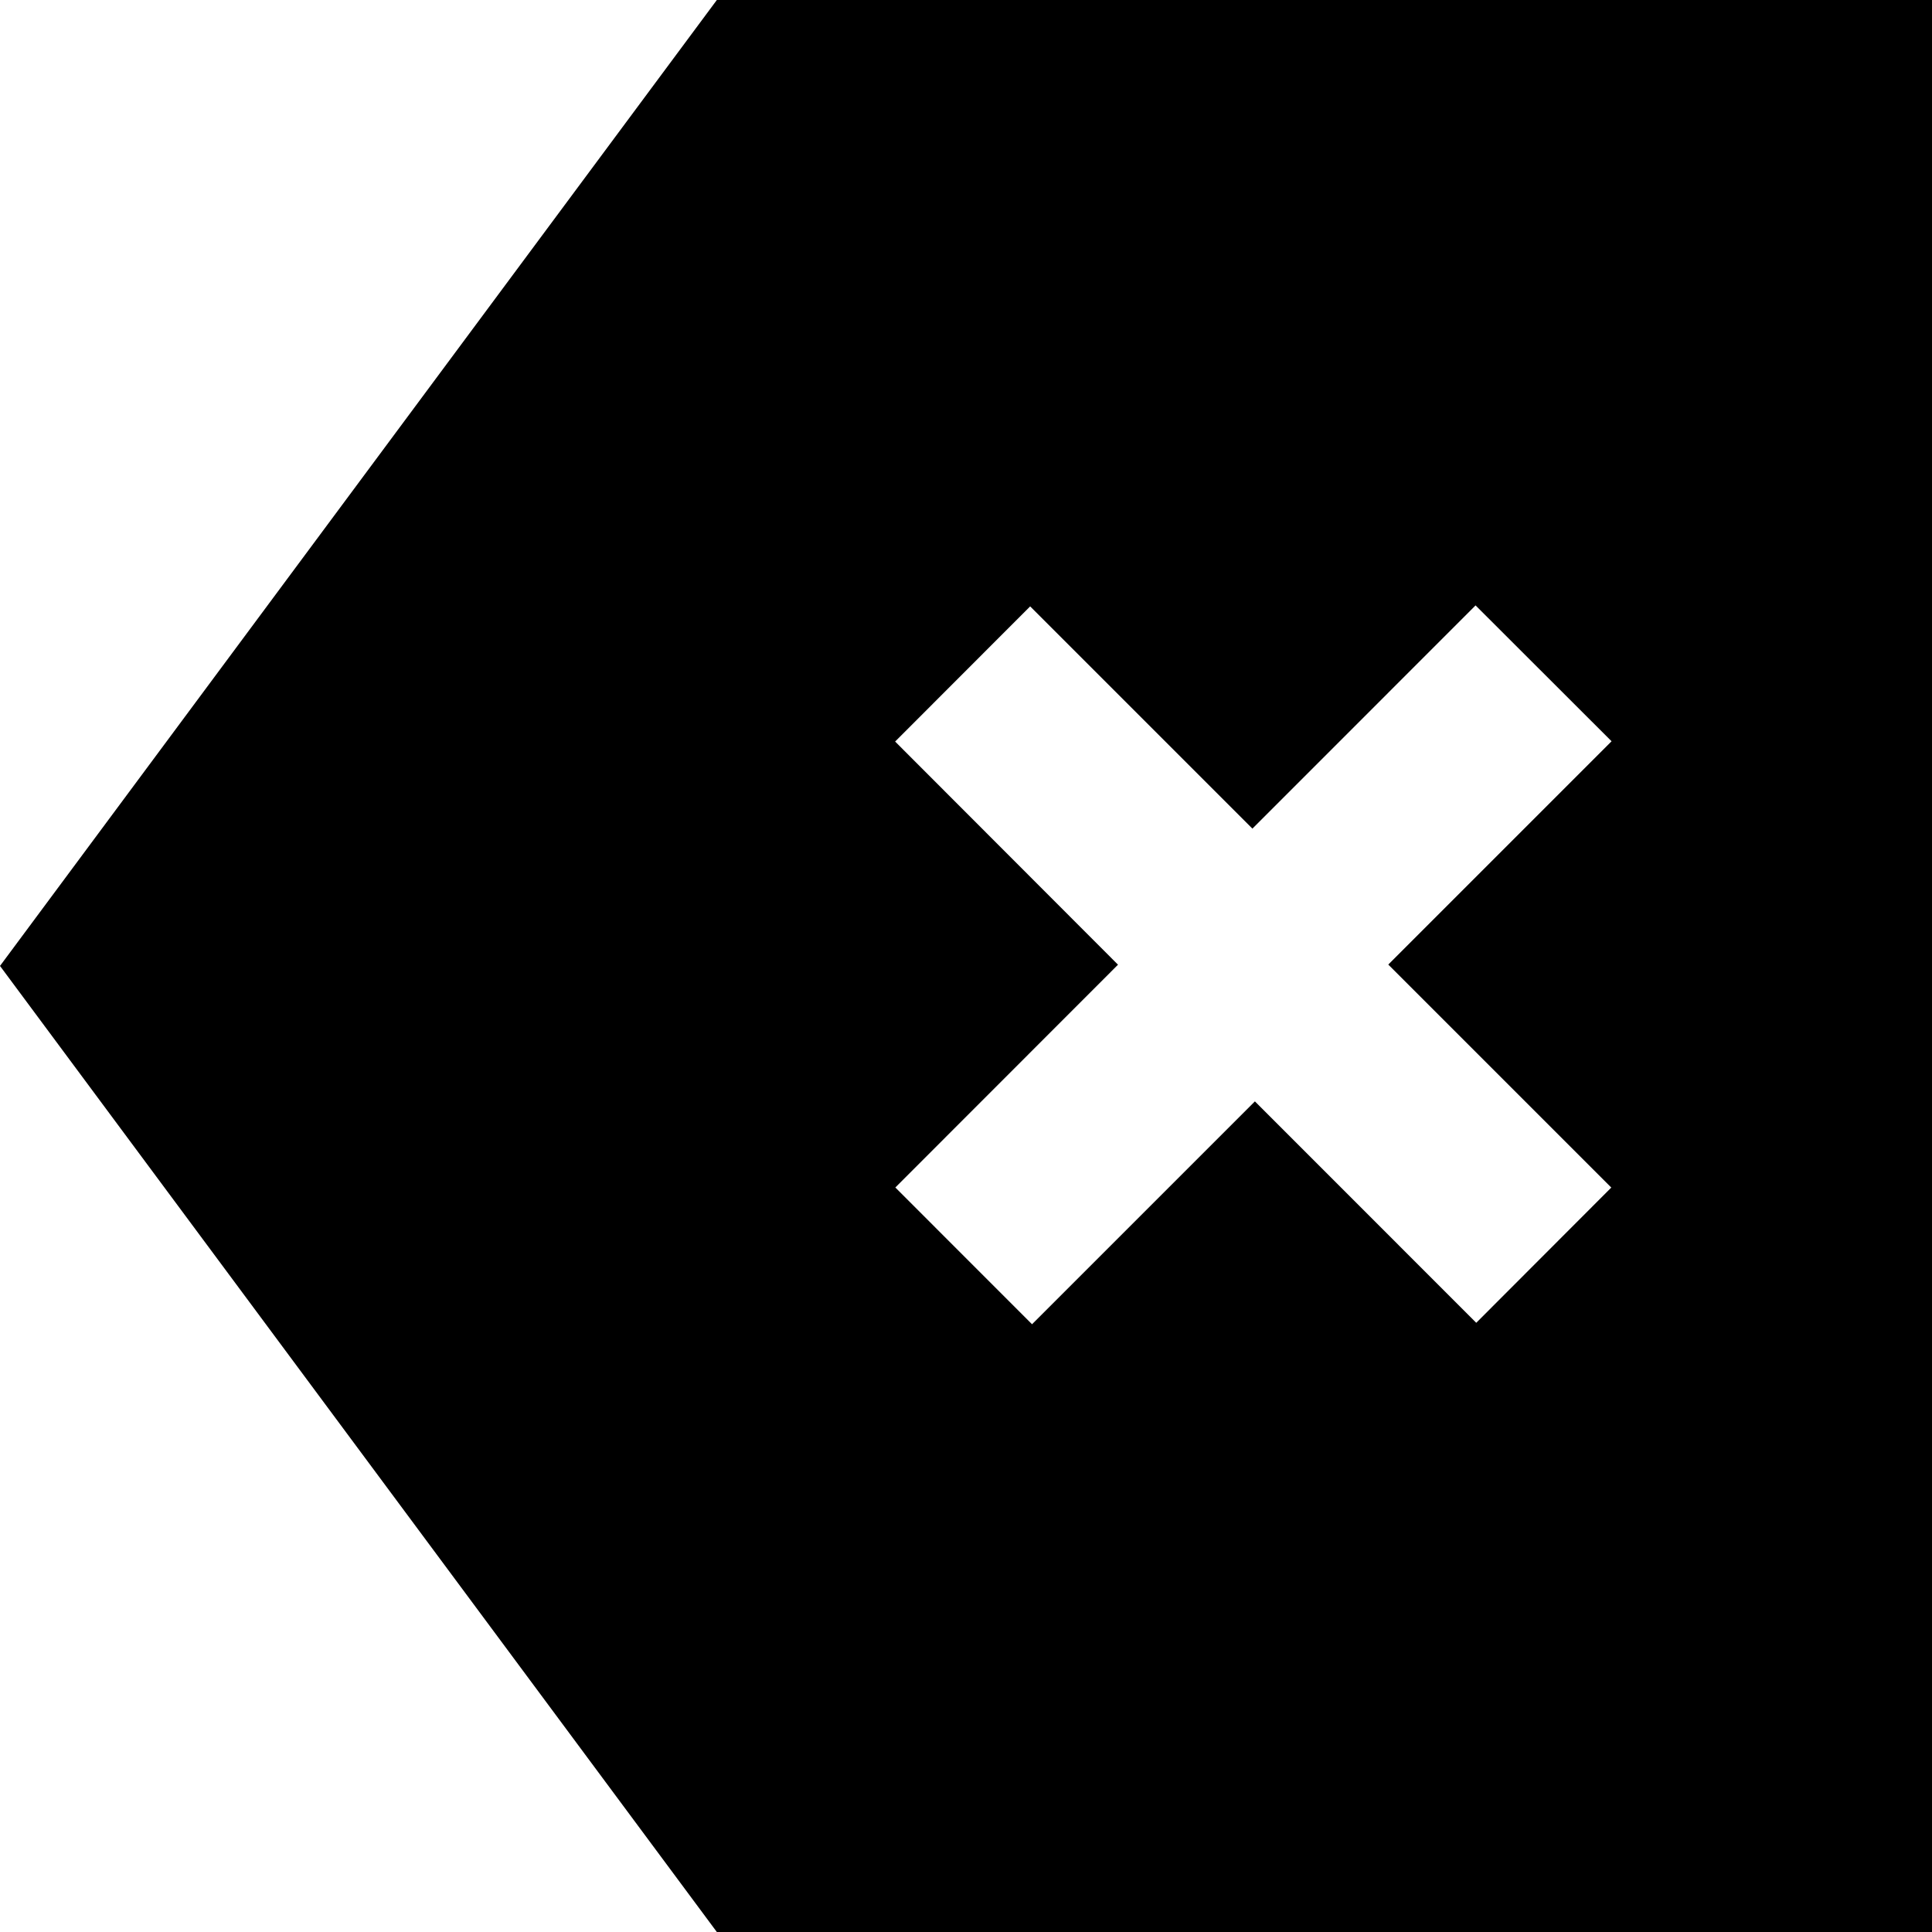 <?xml version="1.0" encoding="utf-8"?>
<!-- Generator: Adobe Illustrator 17.1.0, SVG Export Plug-In . SVG Version: 6.00 Build 0)  -->
<!DOCTYPE svg PUBLIC "-//W3C//DTD SVG 1.1//EN" "http://www.w3.org/Graphics/SVG/1.1/DTD/svg11.dtd">
<svg version="1.1" id="Layer_1" xmlns="http://www.w3.org/2000/svg" xmlns:xlink="http://www.w3.org/1999/xlink" x="0px" y="0px"
	 viewBox="0 0 28 28" enable-background="new 0 0 28 28" xml:space="preserve">
<path d="M21.385,8.774l1.971,1.969l-3.236,3.236l3.232,3.232l-1.957,1.96l-3.208-3.209l-3.23,3.23l-1.981-1.982l3.227-3.229
	l-3.23-3.234l1.957-1.959l3.221,3.221L21.385,8.774z M10.389,0L0,13.999L10.389,28H28V0H10.389z"/>
</svg>
